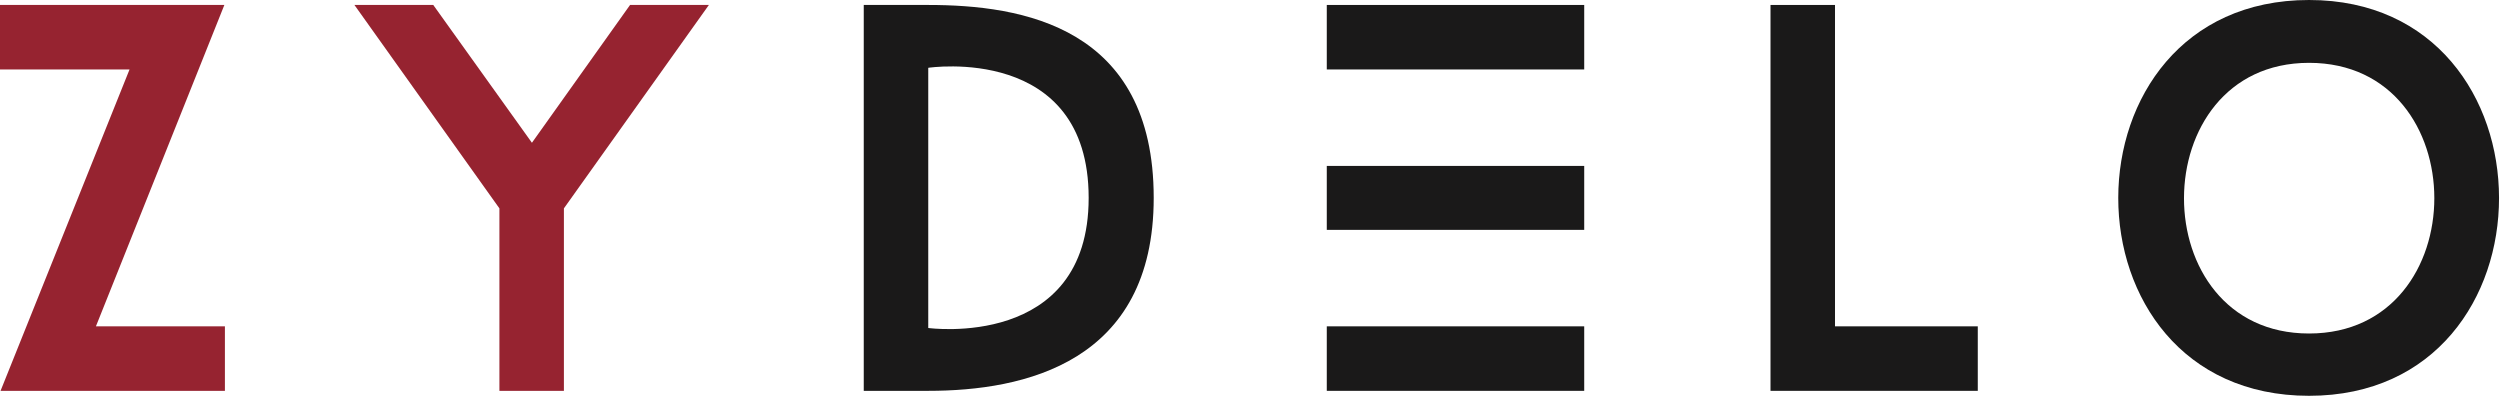 <svg width="1864" height="296" viewBox="0 0 1864 296" fill="none" xmlns="http://www.w3.org/2000/svg">
<path fill-rule="evenodd" clip-rule="evenodd" d="M167.692 291.41H0.41L96.586 51.79H0V3.7H167.282L71.516 243.32H167.692V291.41Z" fill="#962330"/>
<path fill-rule="evenodd" clip-rule="evenodd" d="M528.542 3.7L420.448 155.36V291.41H372.359V155.36L264.263 3.7H323.037L396.608 106.45L469.767 3.7H528.542Z" fill="#962330"/>
<path fill-rule="evenodd" clip-rule="evenodd" d="M811.708 147.55C811.708 32.47 692.105 50.55 692.105 50.55V244.55C692.105 244.55 811.708 260.99 811.708 147.55ZM692.105 3.7C761.976 3.7 860.206 19.73 860.206 147.55C860.206 270.44 763.619 291.41 692.105 291.41H644.016V3.7H692.105Z" fill="#1A1919"/>
<path fill-rule="evenodd" clip-rule="evenodd" d="M989.249 291.41H1181.19V243.32H989.249V291.41ZM989.249 171.39H1181.19V123.71H989.249V171.39ZM989.249 51.79H1181.19V3.7H989.249V51.79Z" fill="#1A1919"/>
<path fill-rule="evenodd" clip-rule="evenodd" d="M1474.63 243.32V291.41H1320.09V3.7H1368.18V243.32H1474.63Z" fill="#1A1919"/>
<path fill-rule="evenodd" clip-rule="evenodd" d="M1721.63 46.85C1597.51 46.85 1597.1 248.66 1721.63 248.66C1846.17 248.66 1846.17 46.85 1721.63 46.85ZM1721.63 295.11C1531.75 295.11 1532.16 0 1721.63 0C1910.29 0 1910.7 295.11 1721.63 295.11Z" fill="#1A1919"/>
</svg>
